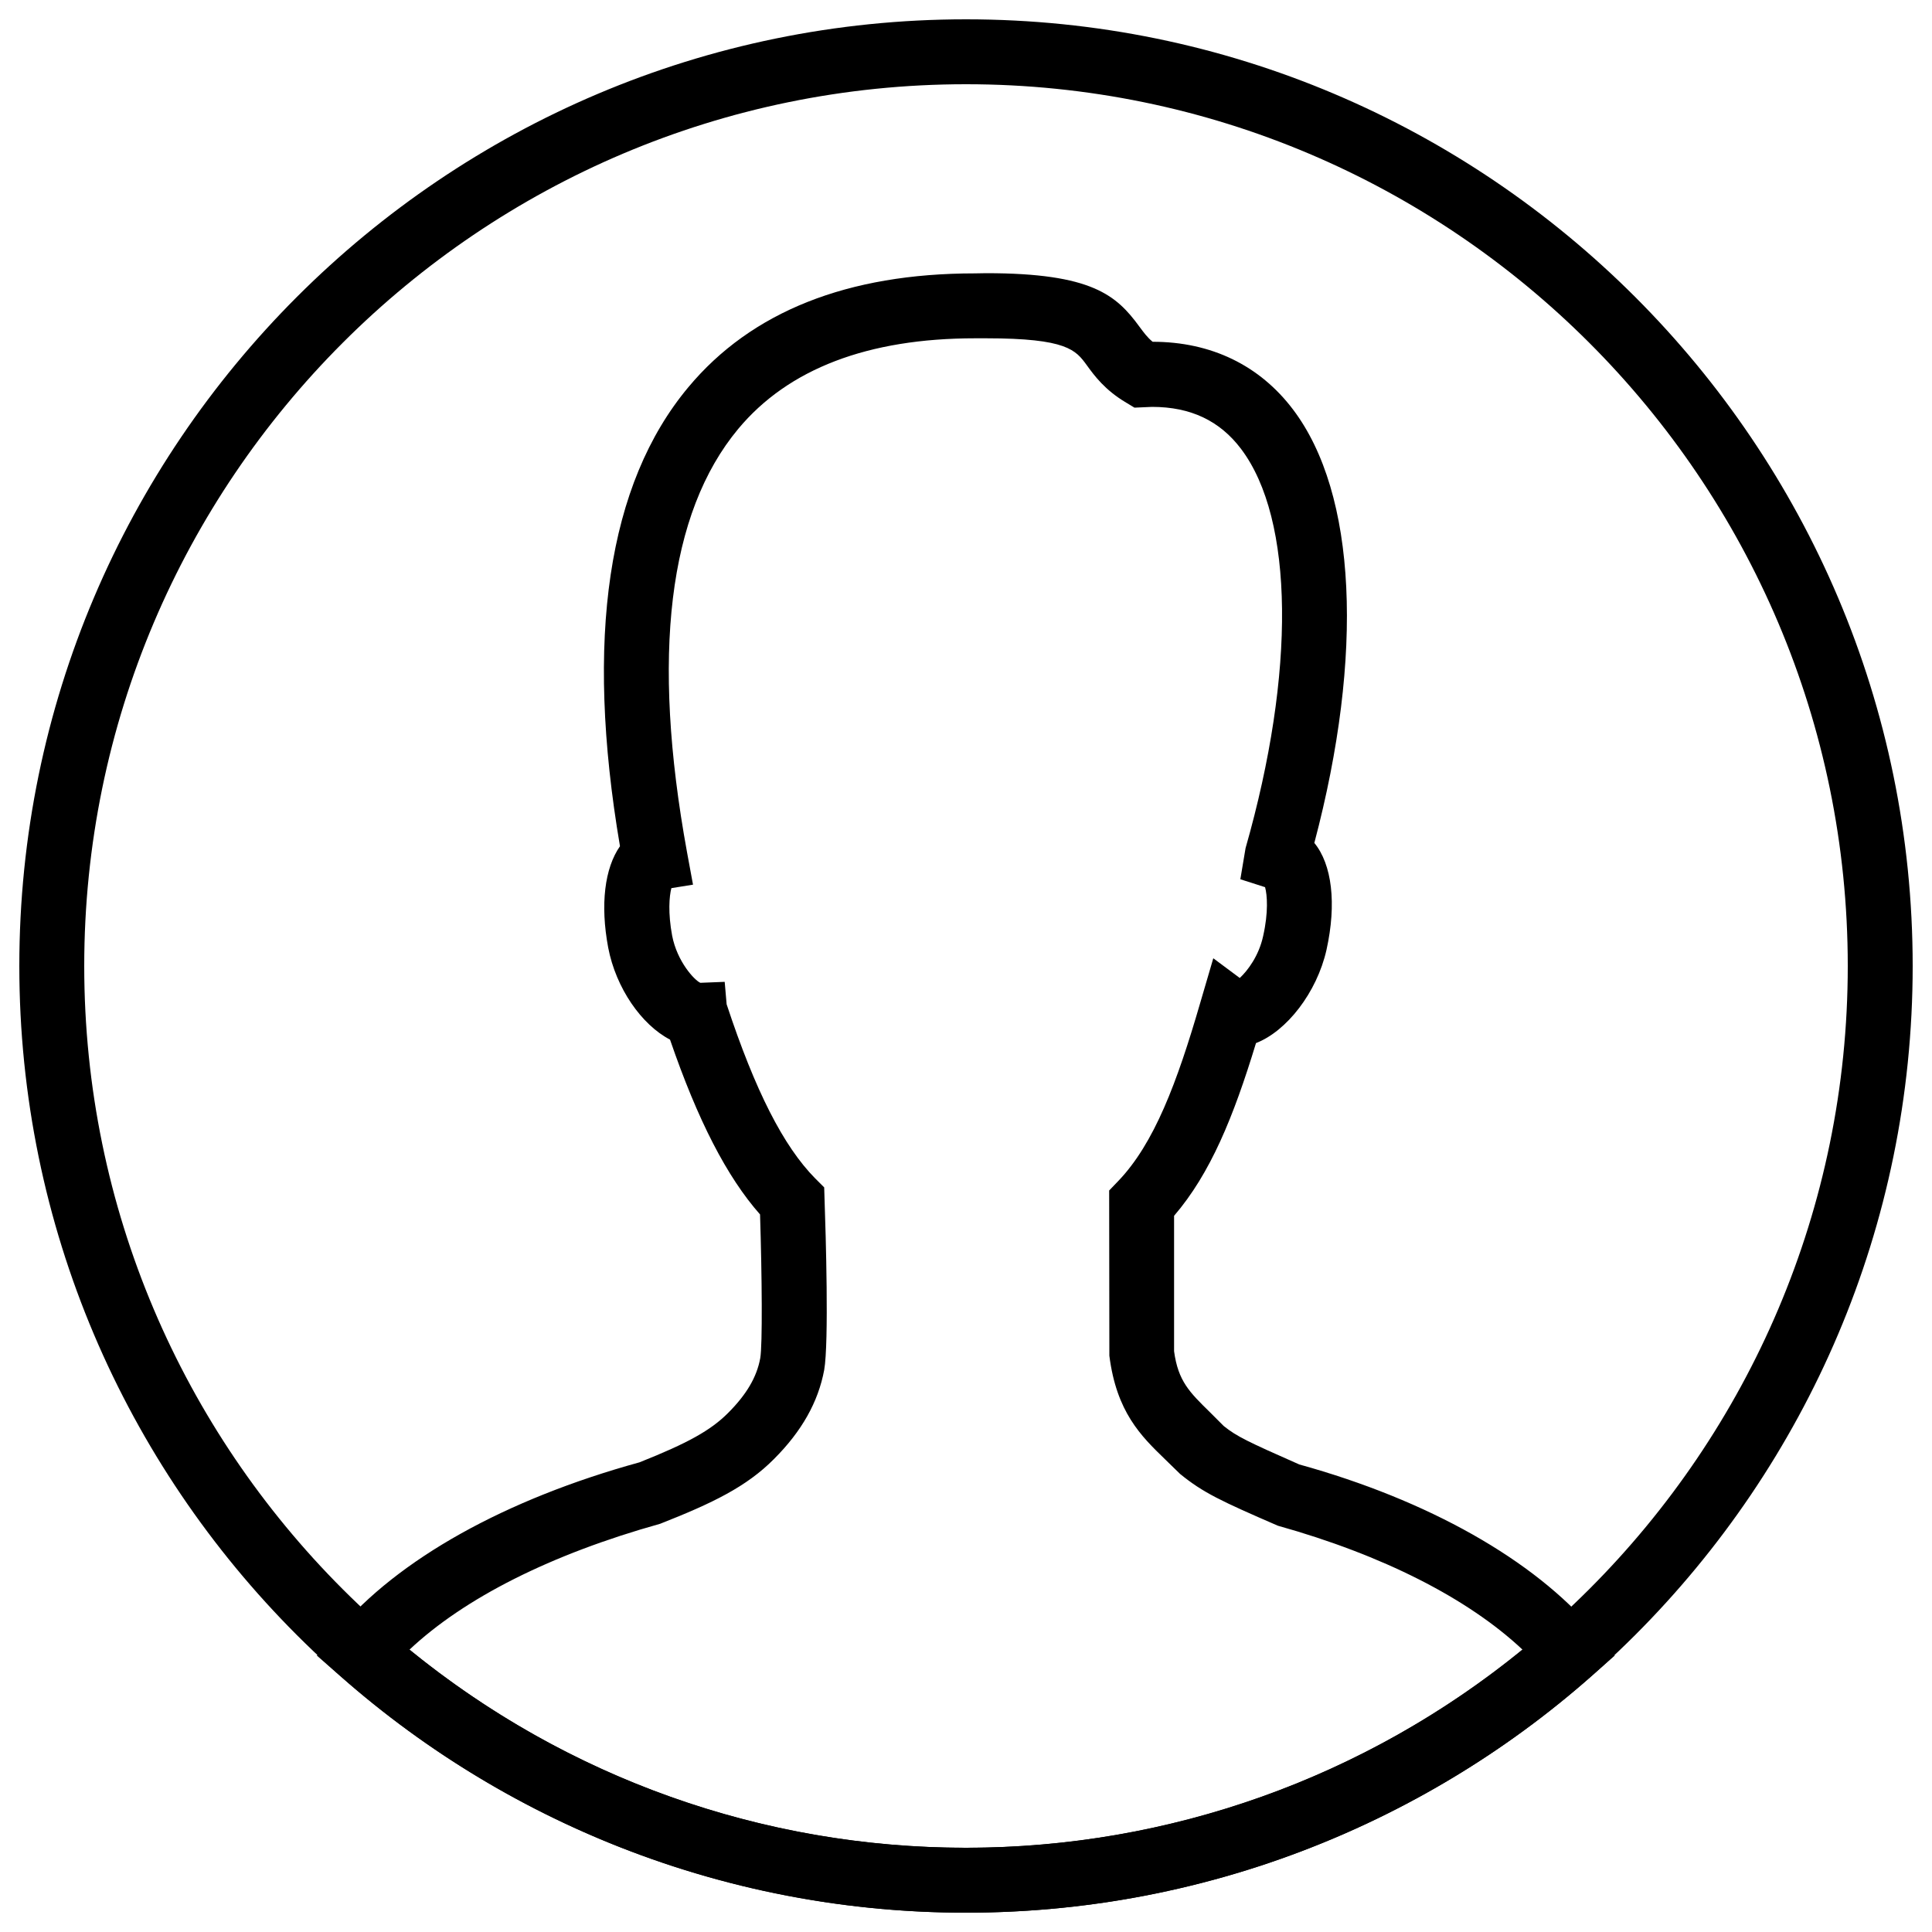 <?xml version="1.0" encoding="utf-8"?>
<!-- Svg Vector Icons : http://www.sfont.cn -->
<!DOCTYPE svg PUBLIC "-//W3C//DTD SVG 1.1//EN" "http://www.w3.org/Graphics/SVG/1.1/DTD/svg11.dtd">
<svg version="1.1" xmlns="http://www.w3.org/2000/svg" xmlns:xlink="http://www.w3.org/1999/xlink" x="0px" y="0px" viewBox="0 0 1000 1000" enable-background="new 0 0 1000 1000" xml:space="preserve">
<g><path d="M500,990C229.8,990,10,770.2,10,500C10,229.8,229.8,10,500,10c270.2,0,490,219.8,490,490C990,770.2,770.2,990,500,990z M500,43.6C248.3,43.6,43.6,248.3,43.6,500c0,251.7,204.7,456.4,456.4,456.4c251.6,0,456.4-204.7,456.4-456.4C956.4,248.3,751.7,43.6,500,43.6L500,43.6z"/><path d="M500,990c-119.2,0-234.1-43.4-323.6-122.2L164,856.9l10.6-12.6c31.4-37.3,87-68.3,156.4-87.4c24.9-9.9,36.8-16.5,45.8-25.5c9.6-9.6,14.9-18.6,16.7-28.4c1.2-6.8,0.9-42.6-0.1-74.4c-17.2-19.5-32.2-48.6-46.6-90.5c-14.8-7.7-28-26.7-32-47.6c-4.2-22.4-1.8-41.2,6.1-52.5c-18.3-107.6-6.4-187.6,35.4-237.6c32.6-39.1,82.4-58.9,148.3-58.9l5.9-0.1c54.8,0,67.4,11.5,79.2,27.6c2.3,3.1,4.1,5.6,6.9,7.9c30.3,0,55.4,12.2,72.7,35.1c32.9,43.5,36.8,126.8,11,224.3c9.1,11.1,11.6,31.3,6.3,55.3c-5,22.2-20.7,42.2-36.5,48.3c-11.7,38.4-23.6,67.5-42.4,89.4v70.1c2.1,15.5,8,21.2,18.6,31.6l7.1,7.1c6.7,5.4,12.6,8.2,39.1,19.9c66.5,18.4,121.5,49.3,152.7,86.3l10.6,12.6l-12.3,10.9C734.1,946.6,619.2,990,500,990L500,990z M211.9,853.9c81.3,66.2,182.9,102.5,288.1,102.5s206.8-36.3,288.1-102.5c-28.3-26.6-72.4-49-126.7-64.2c-29.5-12.8-38.7-17.1-50.6-26.8l-7.8-7.6c-12.4-12-25.1-24.4-28.8-53.6l-0.1-85.5l4.7-4.9c18.6-19.4,30.4-50.8,42.4-92.1L628,496l13.7,10.2c4.1-3.8,9.9-11.5,12.1-21.7c2.8-12.4,2.1-21.3,1-25.3l-12.8-4.1l2.7-16.1c26-91.1,25.1-170.3-2.3-206.6c-11-14.6-26.1-21.8-46.1-21.8l-9.1,0.4l-4.3-2.6c-11-6.5-16.5-14-20.4-19.4c-5.7-7.8-10.2-13.9-52.1-13.9l-5.6,0c-55.6,0-96.8,15.8-122.7,46.9c-36.2,43.5-45.1,117.2-26.5,219.1l3.1,16.8l-11.2,1.8c-1.1,4.2-1.8,12.8,0.4,24.6c2.6,13.5,11.6,23.1,14.6,24.4l12.6-0.5l1,11.6c14.8,44.8,29.4,73.5,45.9,90.2l4.6,4.6l0.2,6.6c0.6,17,2.3,73.6-0.2,87.9c-3.1,16.6-11.6,31.7-26,46.1c-14.2,14.3-31.7,22.8-58.9,33.5C285.2,804.5,240.4,827.1,211.9,853.9L211.9,853.9z"/></g>
</svg>